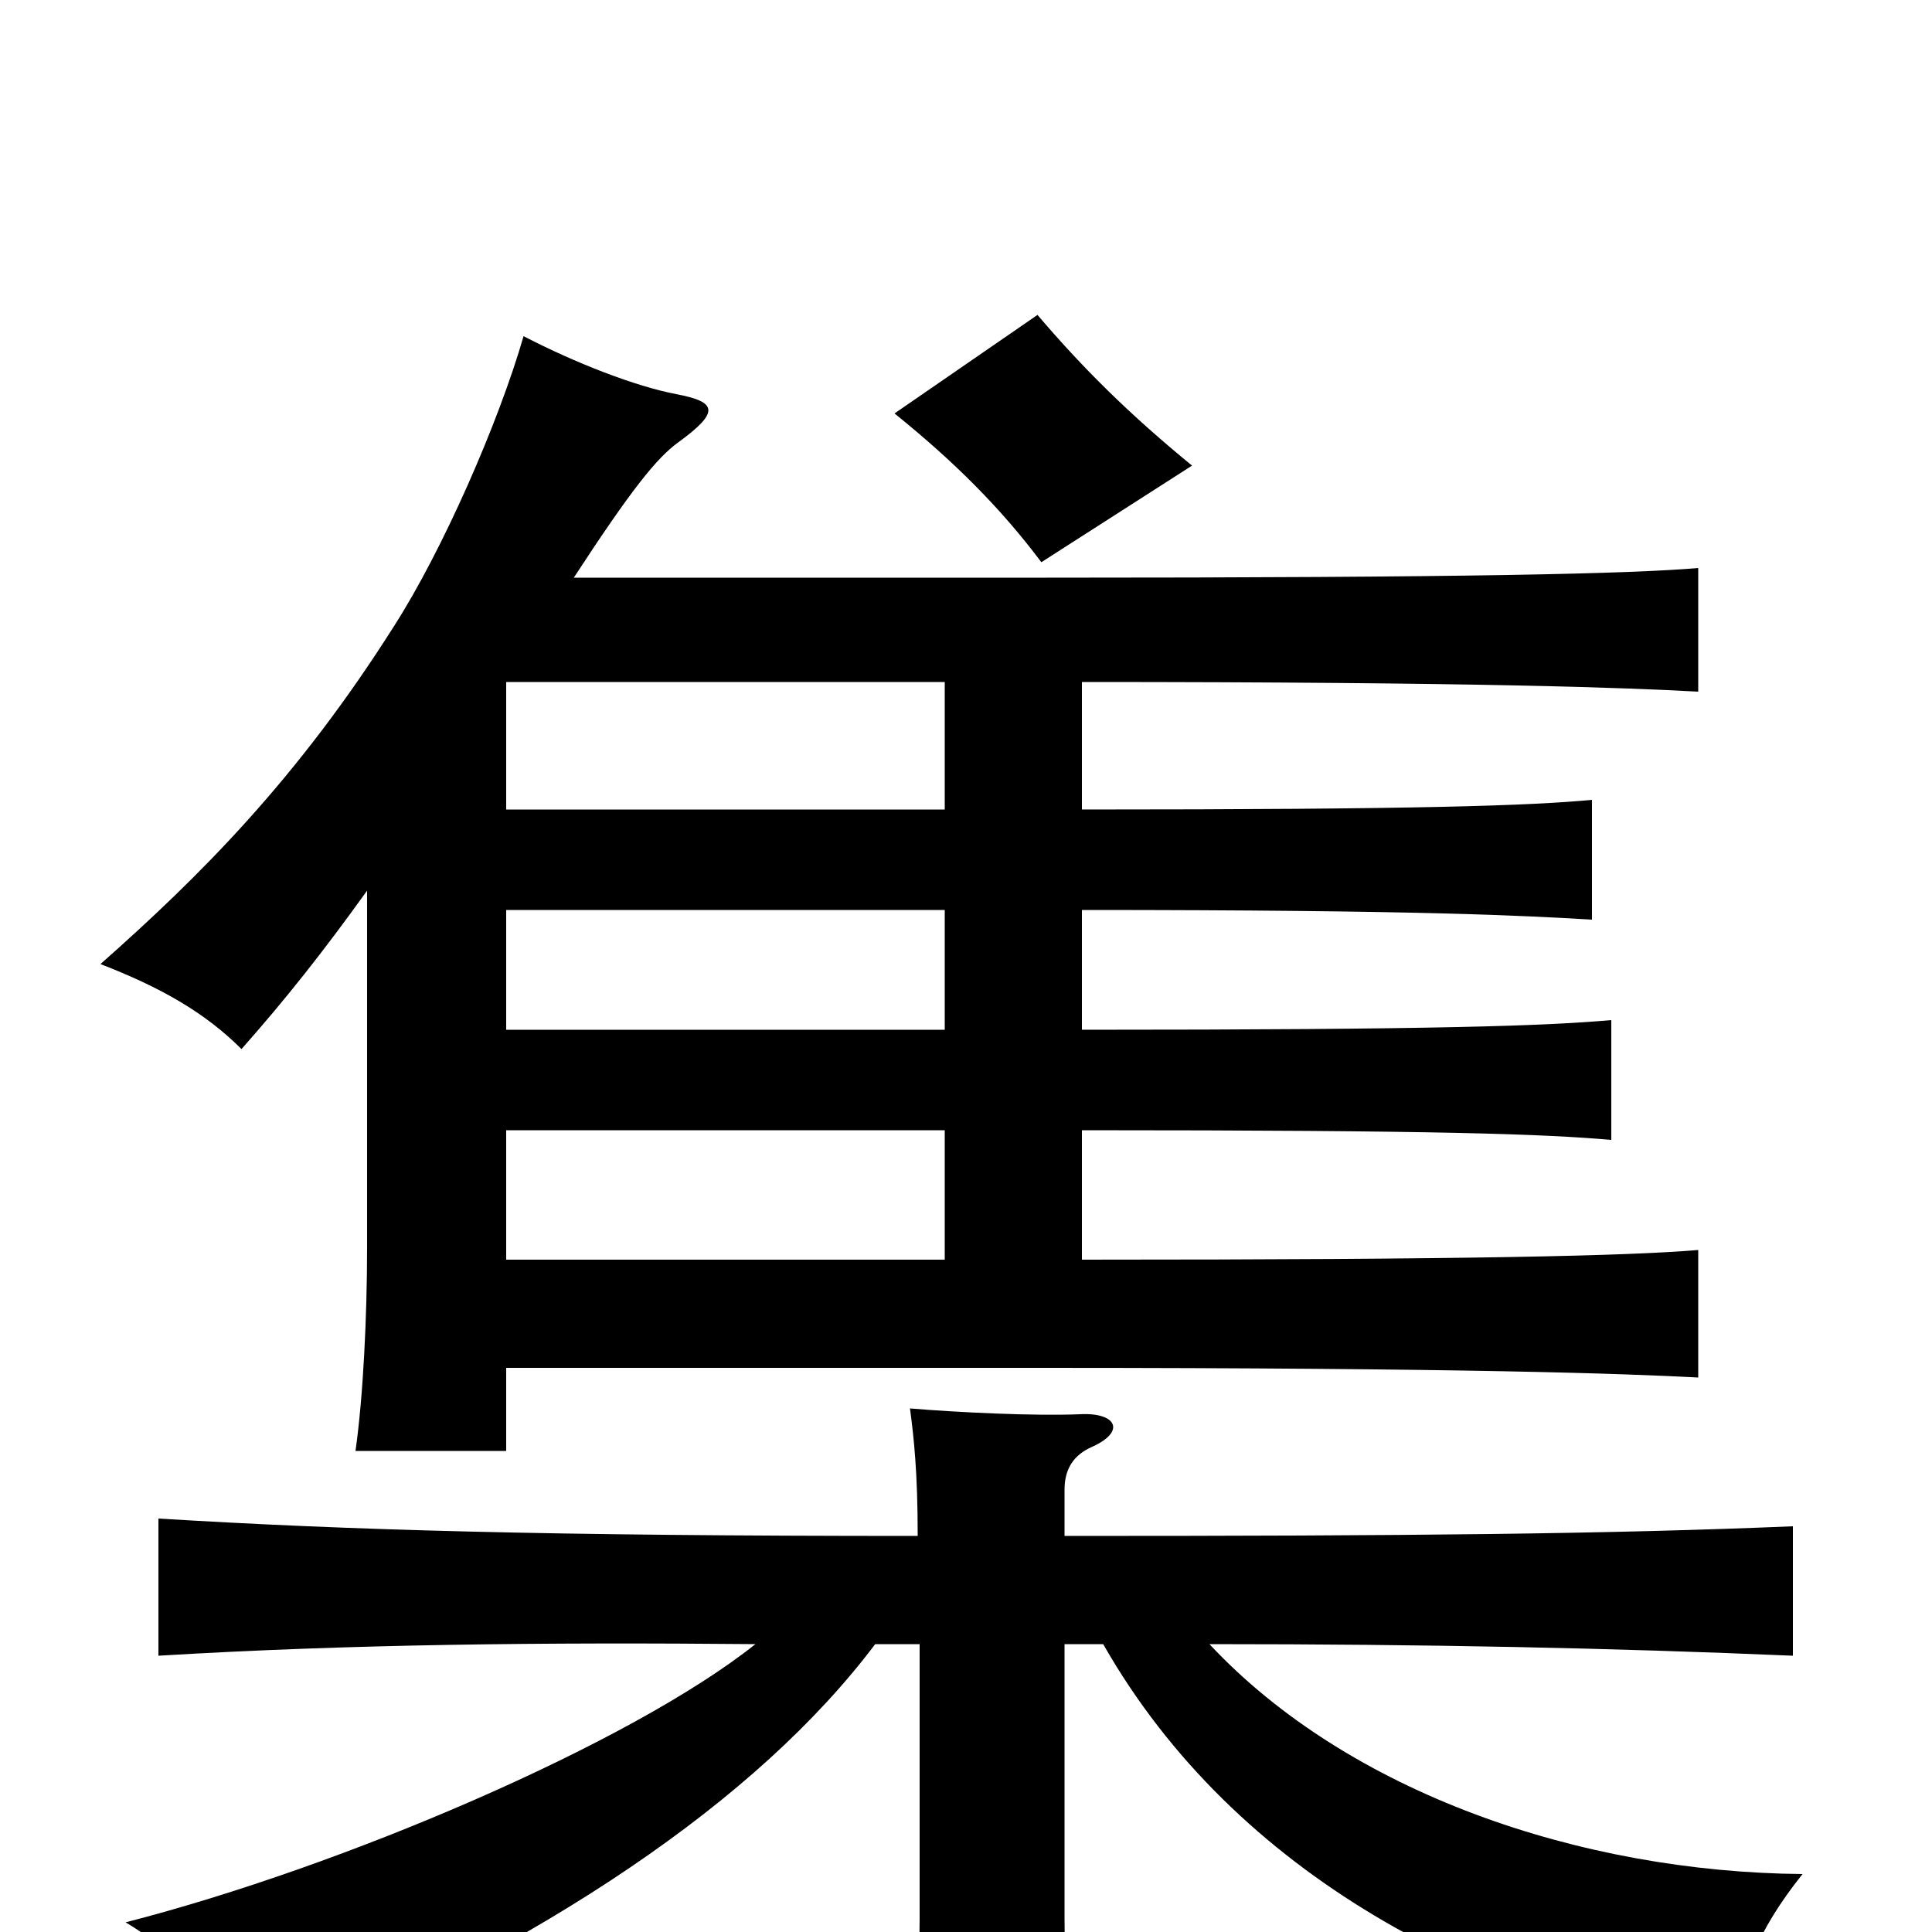 <svg xmlns="http://www.w3.org/2000/svg" viewBox="0 -1000 1000 1000">
	<path fill="#000000" d="M391 -149C327 -98 178 -34 65 -5C94 12 122 45 134 68C282 6 392 -68 453 -149H476V-7C476 18 474 47 470 76H556C553 49 551 18 551 -7V-149H571C640 -28 768 35 893 58C901 23 909 0 933 -30C818 -31 698 -72 626 -149C739 -149 835 -147 928 -143V-210C832 -206 732 -205 551 -205V-229C551 -240 556 -247 565 -251C583 -259 578 -269 559 -268C535 -267 495 -269 471 -271C473 -256 475 -238 475 -205C283 -205 181 -208 82 -214V-143C181 -149 282 -150 391 -149ZM617 -759C584 -786 560 -810 537 -837L463 -786C494 -761 518 -737 539 -709ZM262 -529H489V-467H262ZM262 -415H489V-348H262ZM262 -581V-647H489V-581ZM190 -539V-354C190 -319 188 -277 184 -249H262V-292H539C760 -292 841 -289 879 -287V-353C843 -350 763 -348 560 -348V-415C747 -415 799 -413 834 -410V-472C800 -469 744 -467 560 -467V-529C738 -529 789 -526 824 -524V-586C792 -583 736 -581 560 -581V-647C767 -647 842 -644 879 -642V-706C844 -703 760 -701 542 -701H297C327 -747 340 -763 351 -771C373 -787 371 -792 350 -796C329 -800 298 -812 271 -826C258 -781 229 -715 204 -676C154 -597 104 -547 52 -501C83 -489 106 -476 125 -457C148 -483 167 -507 190 -539Z"/>
</svg>